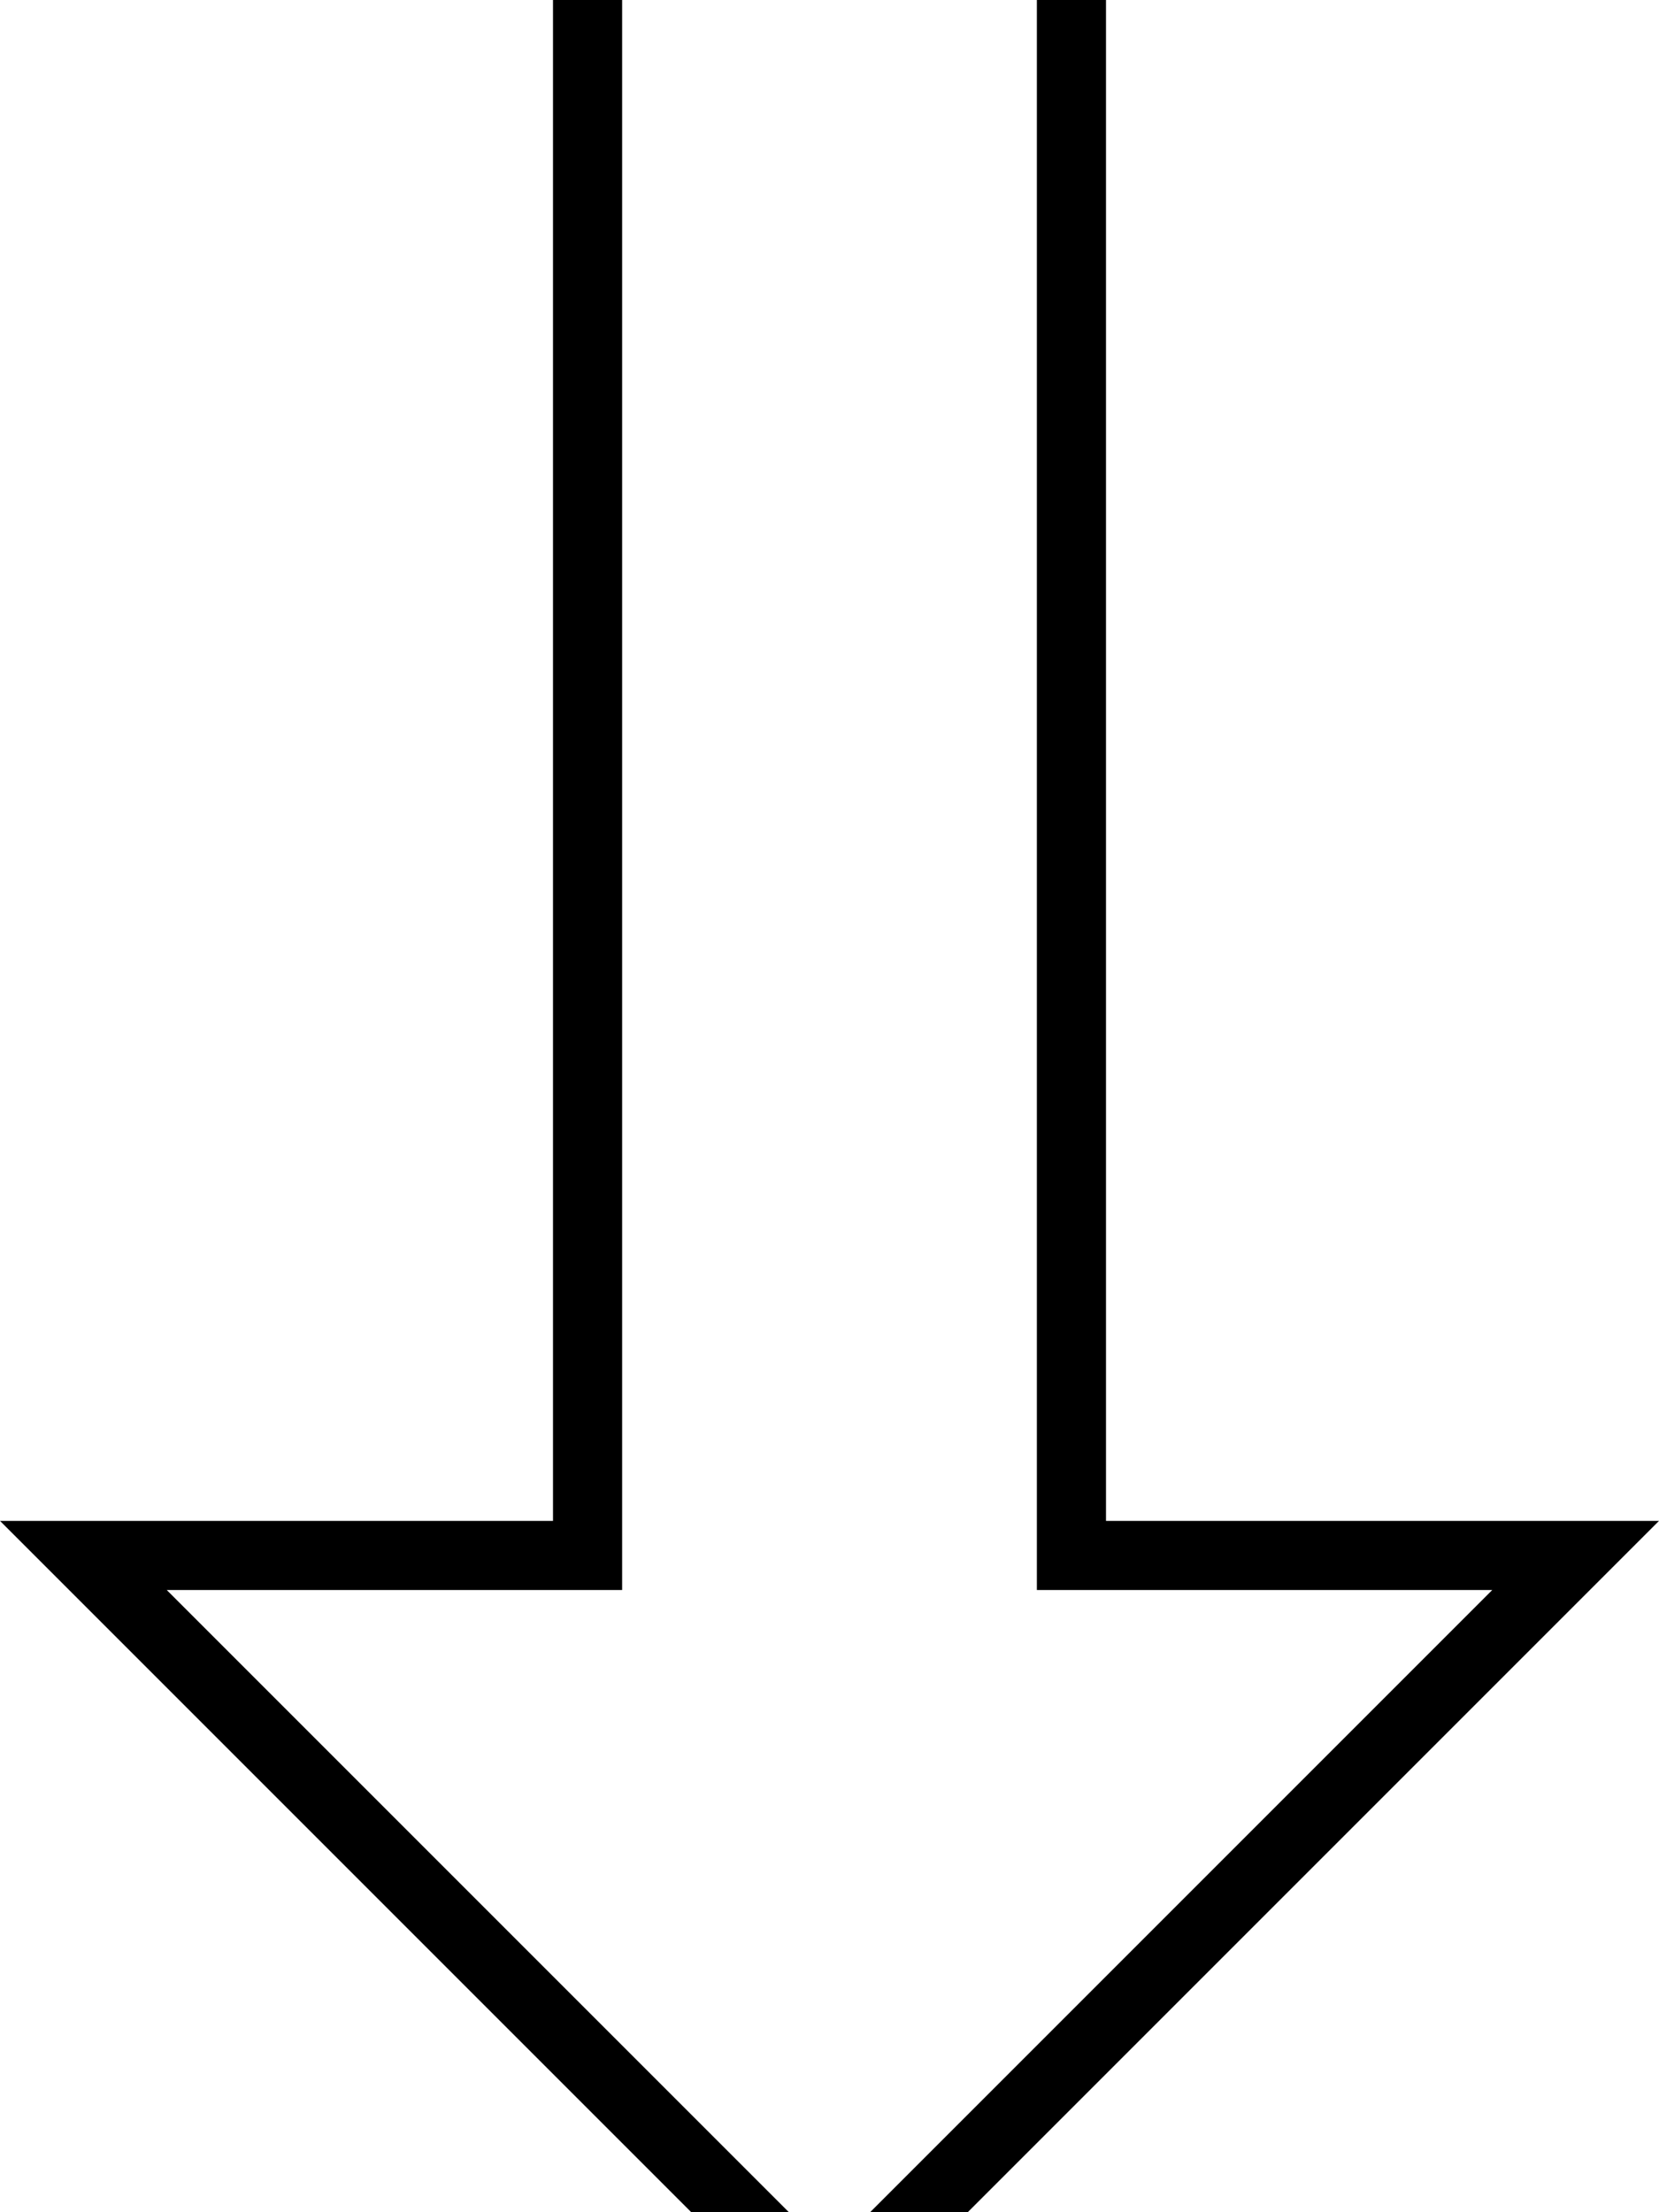 <svg fill="currentColor" xmlns="http://www.w3.org/2000/svg" viewBox="0 0 384 512"><!--! Font Awesome Pro 7.1.0 by @fontawesome - https://fontawesome.com License - https://fontawesome.com/license (Commercial License) Copyright 2025 Fonticons, Inc. --><path fill="currentColor" d="M112 352l16 0 0-384 128 0 0 384 128 0-192 192-11.3-11.3-164.7-164.7-16-16 112 0zM38.6 368l153.4 153.4 153.4-153.4-105.4 0 0-384-96 0 0 384-105.4 0z"/></svg>